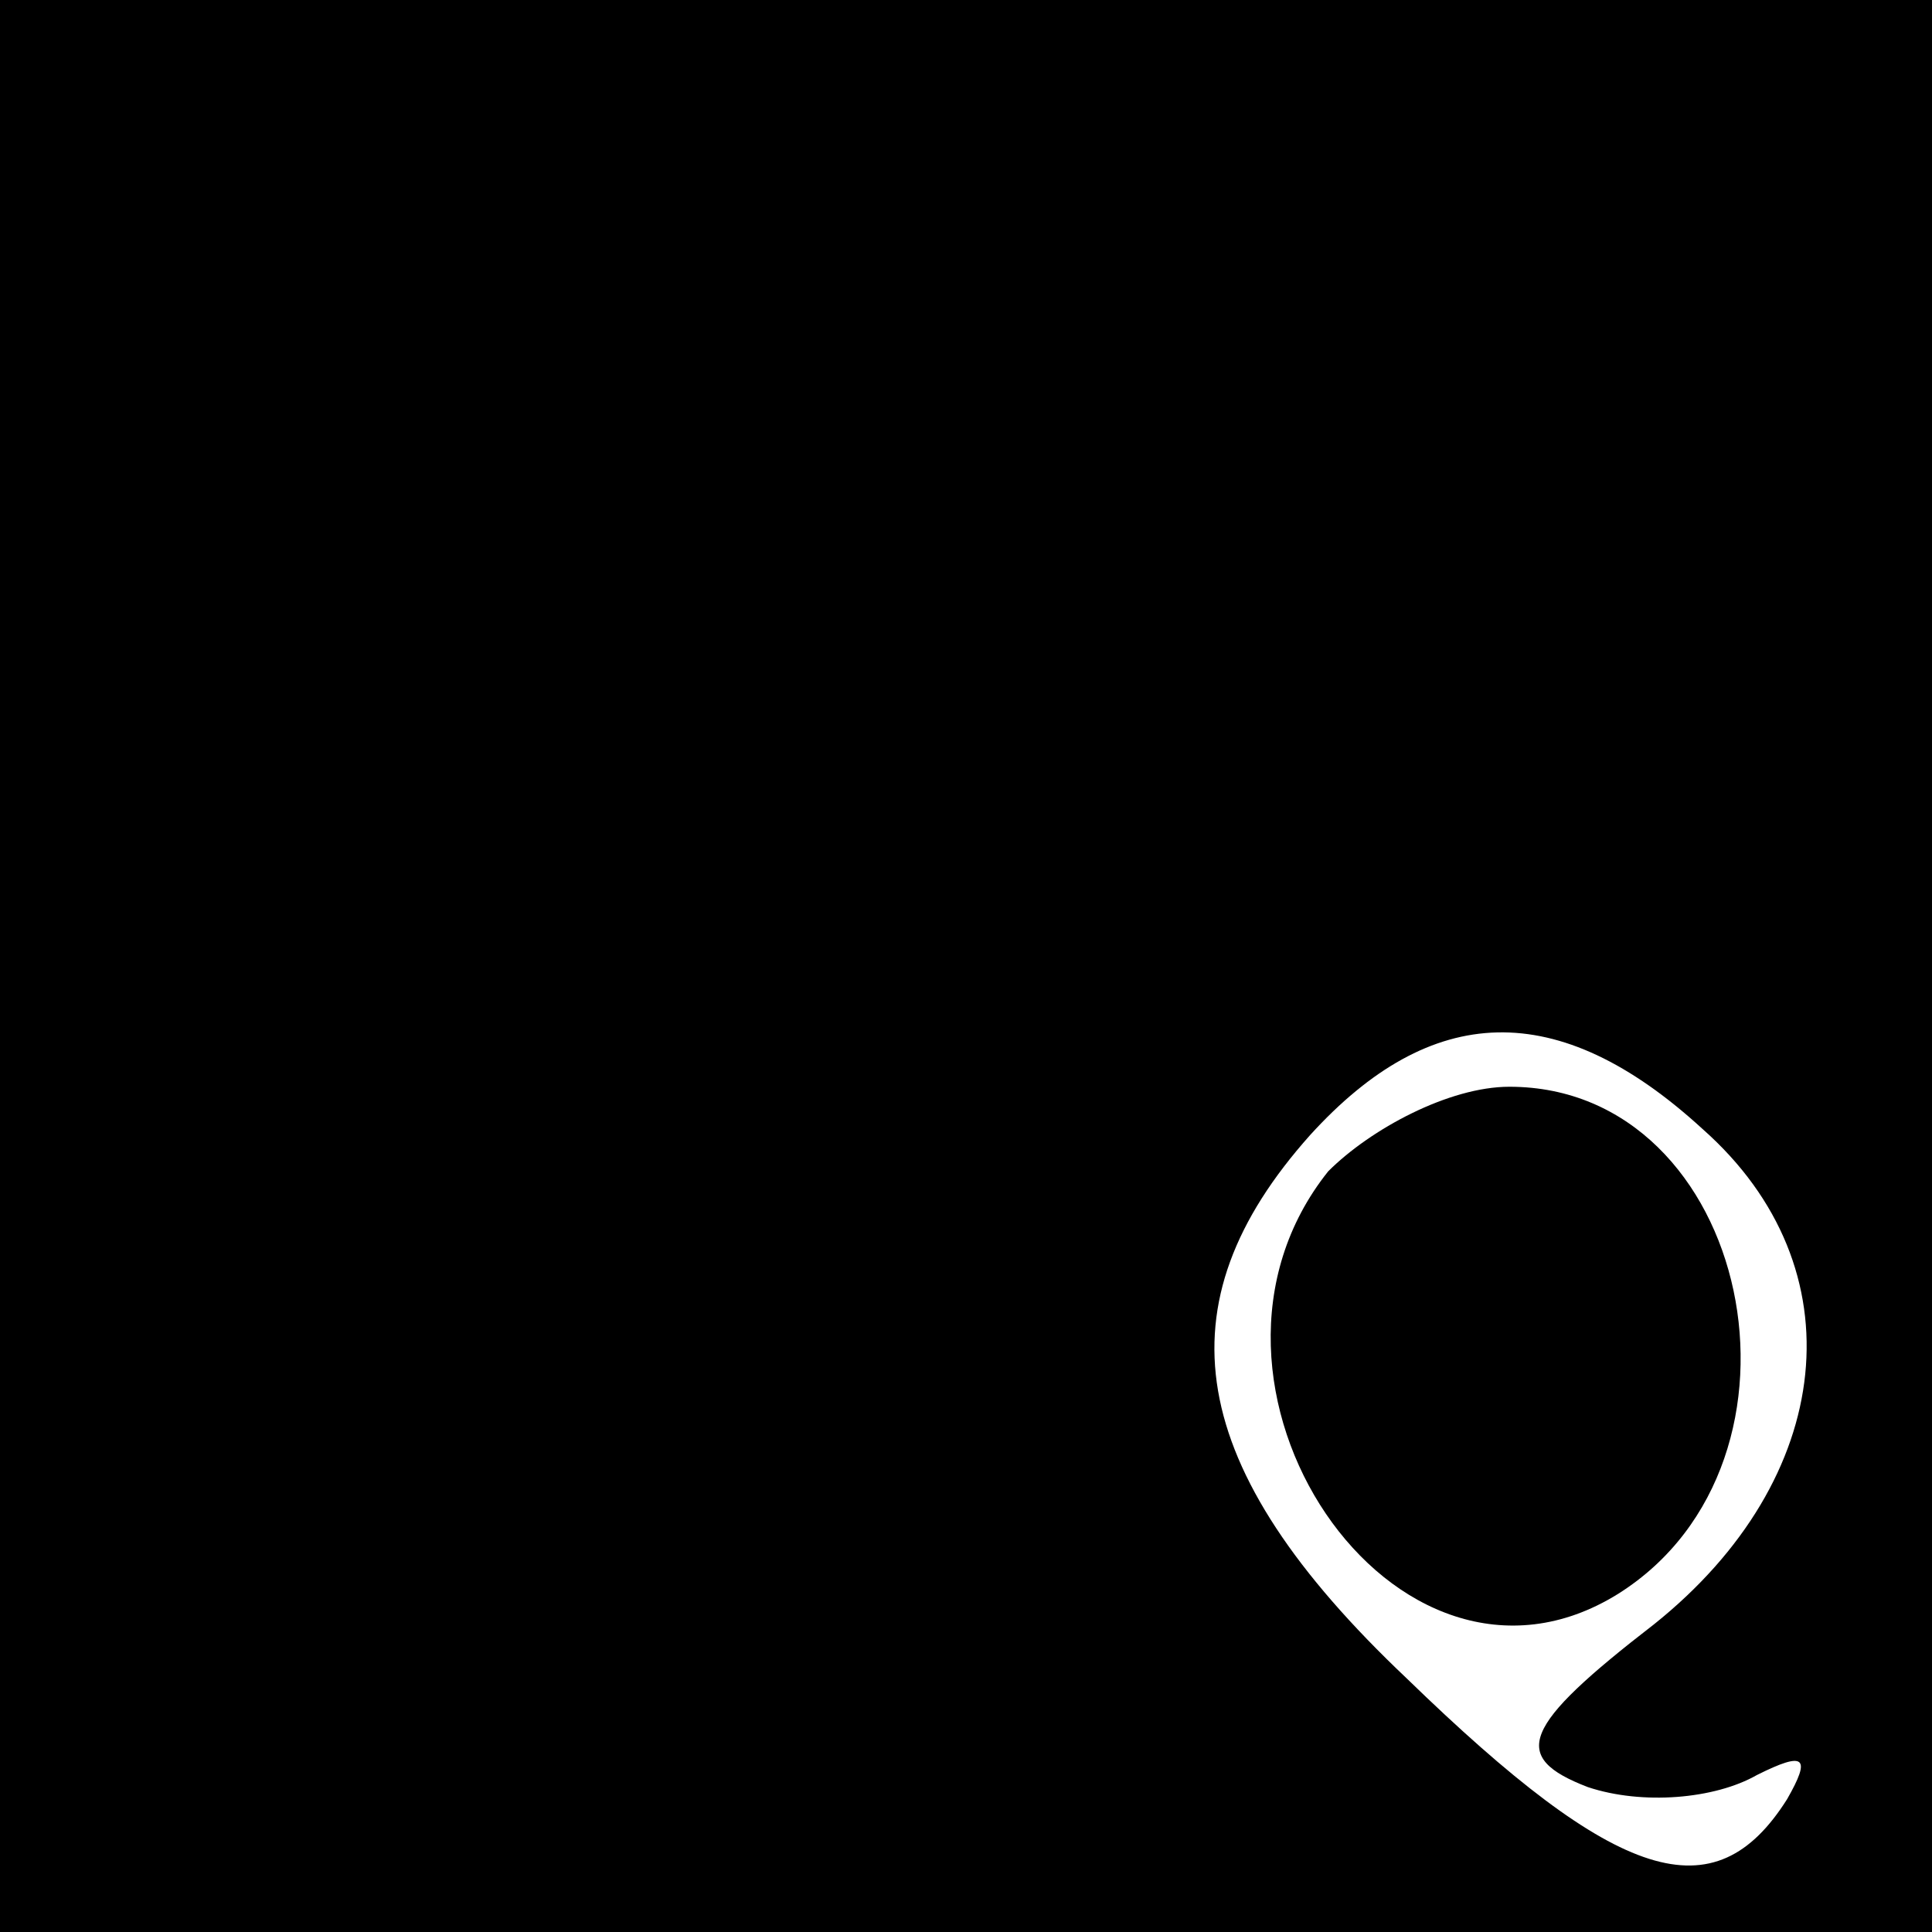<?xml version="1.0" standalone="no"?>
<!DOCTYPE svg PUBLIC "-//W3C//DTD SVG 20010904//EN"
 "http://www.w3.org/TR/2001/REC-SVG-20010904/DTD/svg10.dtd">
<svg version="1.0" xmlns="http://www.w3.org/2000/svg"
 width="32pt" height="32pt" viewBox="0 0 32 32"
 preserveAspectRatio="xMidYMid meet">
<rect x="0" y="0" width="32" height="32" fill="#808080" stroke="none"/>
<g transform="translate(0,32) scale(0.1,-0.1)"
fill="#000000" stroke="none">
<path fill="#000000" stroke="none" d="M0 160 l0 -160 160 0 160 0 0 160 0
160 -160 0 -160 0 0 -160z"/>
<path fill="#ffffff" stroke="none" d="M282 133 c26 -23 22 -58 -8 -82 -22
-17 -24 -22 -11 -27 9 -3 21 -2 28 2 8 4 9 3 5 -4 -12 -19 -28 -14 -63 20 -37
35 -41 62 -16 90 20 22 41 23 65 1z"/>
<path fill="#000000" stroke="none" d="M220 126 c-28 -35 11 -93 48 -70 35 22
22 84 -18 84 -10 0 -23 -7 -30 -14z"/>
</g>
</svg>
